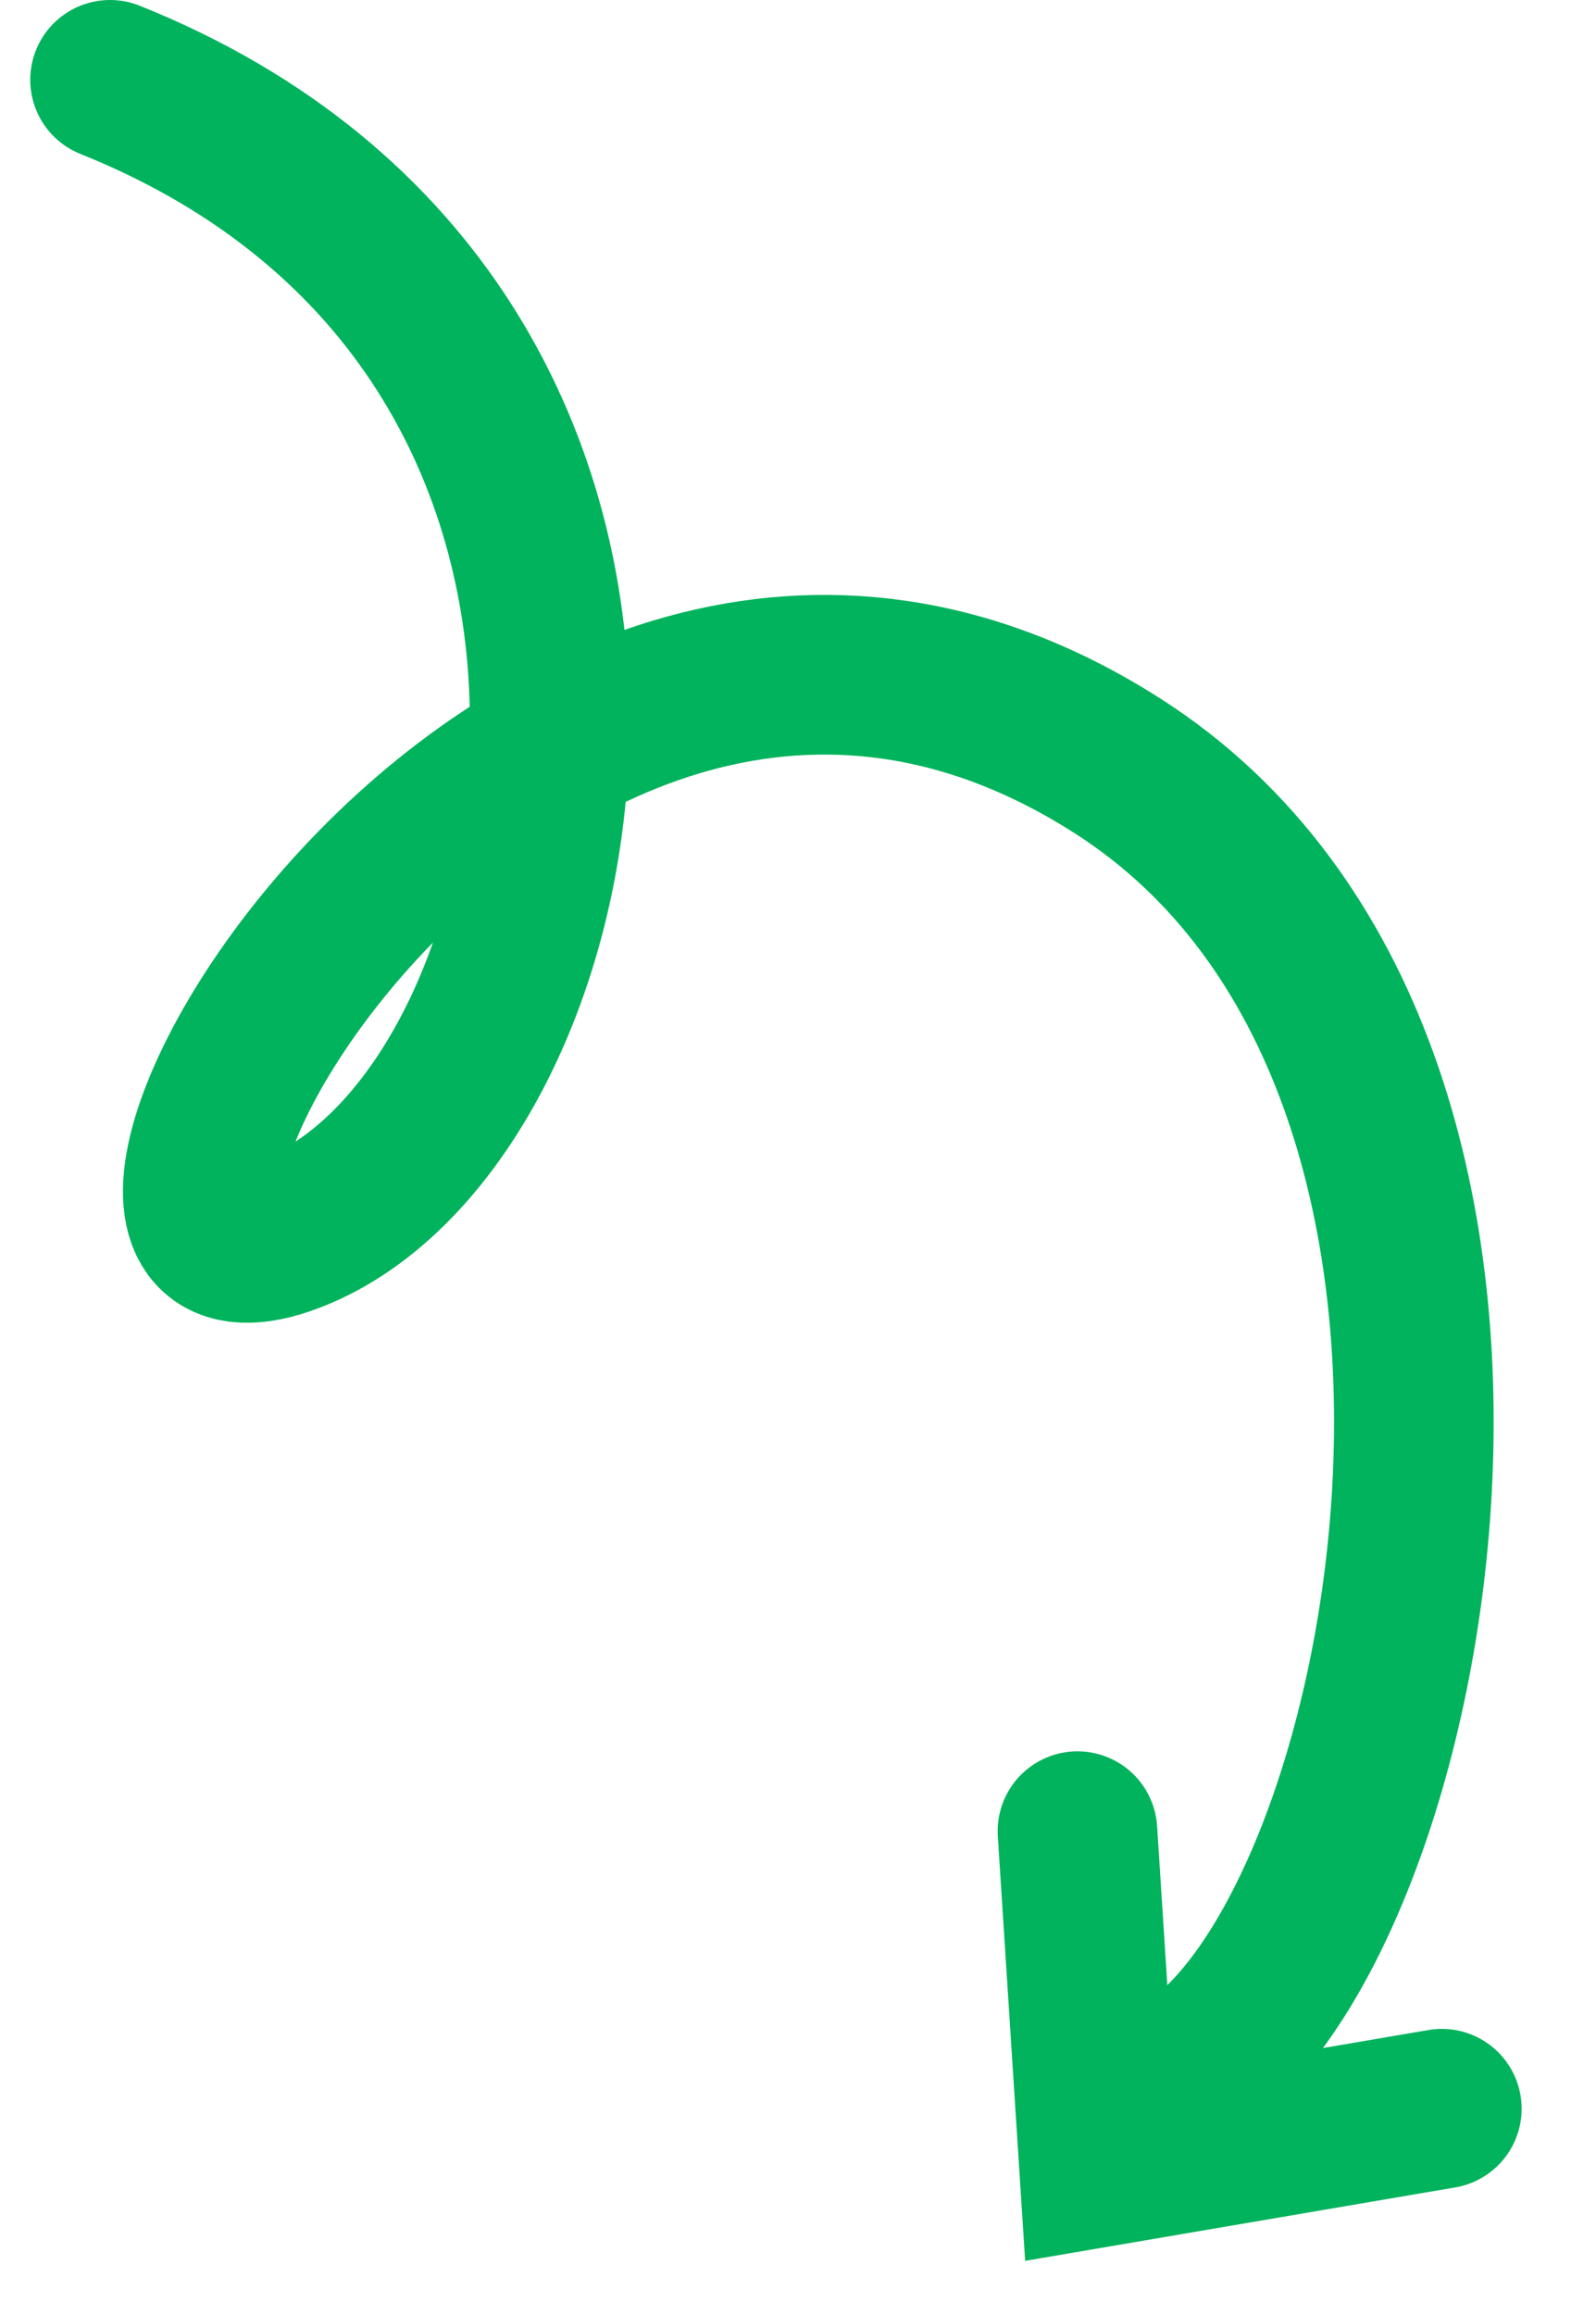 <svg width="20" height="29" viewBox="0 0 20 29" fill="none" xmlns="http://www.w3.org/2000/svg">
<path d="M13.502 22.939L13.773 27.149L18.068 26.416" stroke="#00B35C" stroke-width="2" stroke-miterlimit="10" stroke-linecap="round"/>
<path d="M1.379 1C9.187 4.13 7.463 13.826 3.75 15.407C-0.269 17.118 6.389 4.714 14.013 9.6C19.892 13.37 17.712 24.454 14.739 26.025" stroke="#00B35C" stroke-width="2" stroke-miterlimit="10" stroke-linecap="round"/>
</svg>
